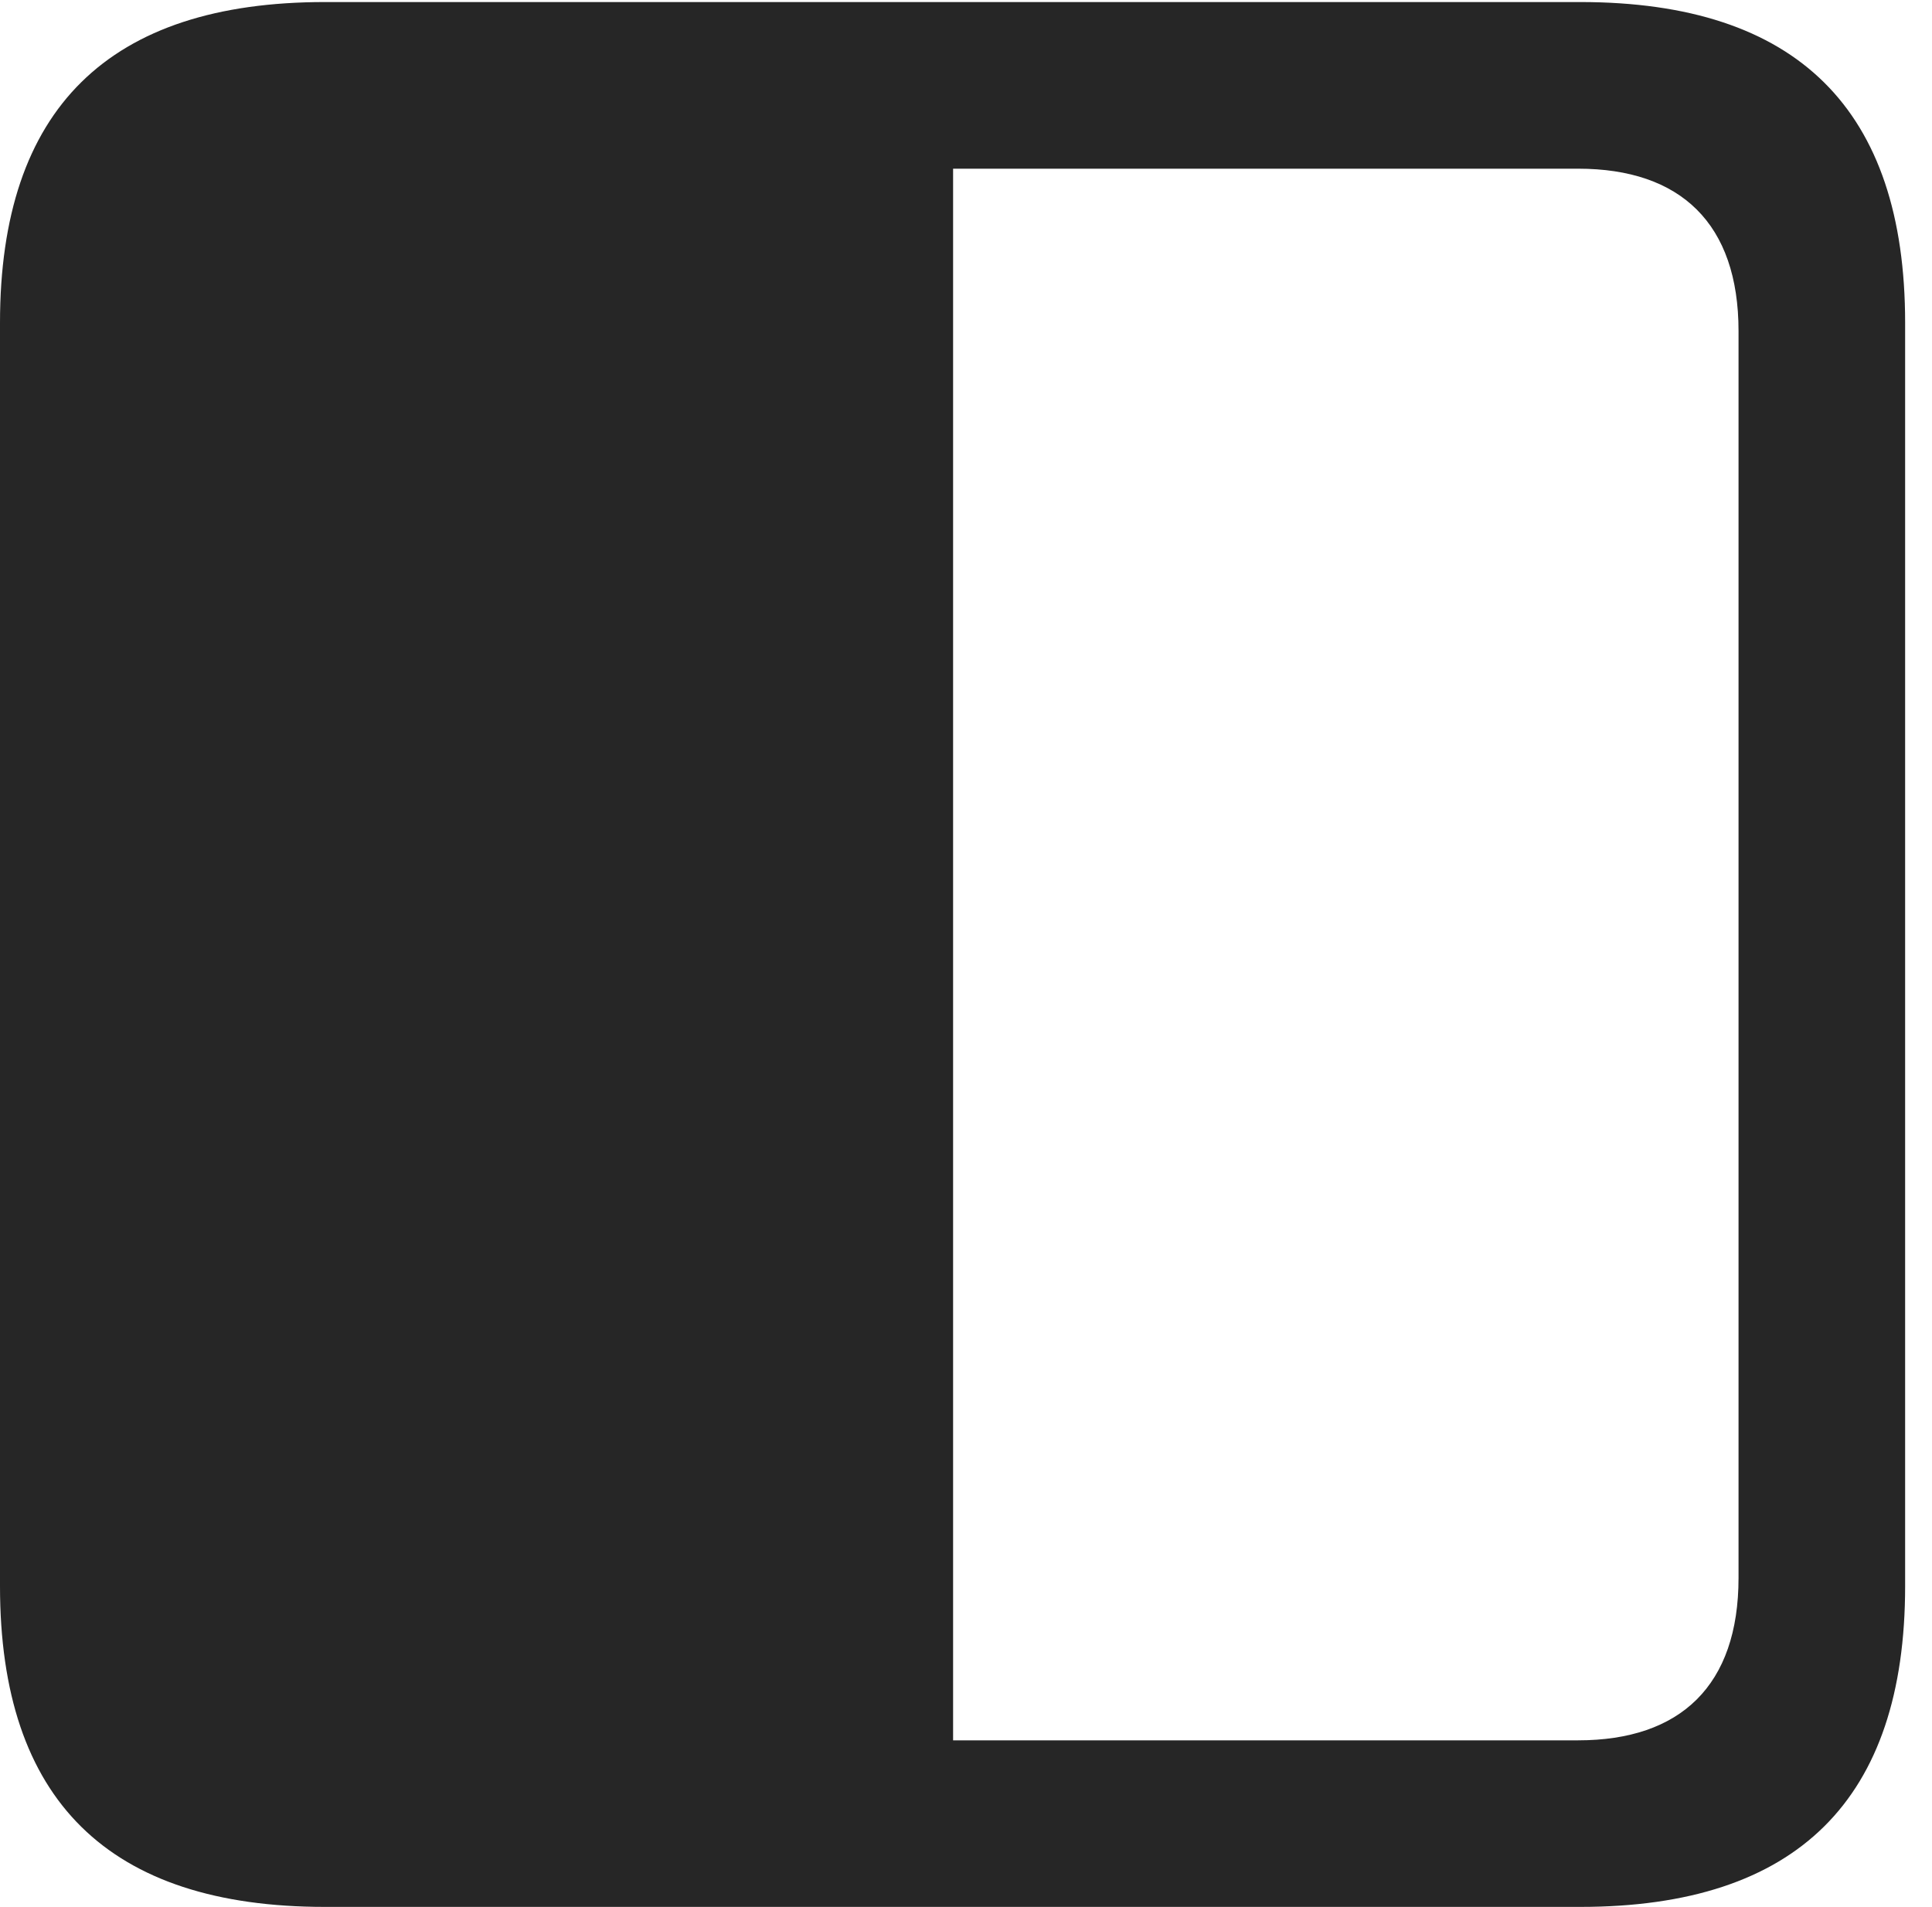 <?xml version="1.0" encoding="UTF-8"?>
<!--Generator: Apple Native CoreSVG 326-->
<!DOCTYPE svg
PUBLIC "-//W3C//DTD SVG 1.1//EN"
       "http://www.w3.org/Graphics/SVG/1.1/DTD/svg11.dtd">
<svg version="1.1" xmlns="http://www.w3.org/2000/svg" xmlns:xlink="http://www.w3.org/1999/xlink" viewBox="0 0 25.525 25.197">
 <g>
  <rect height="25.197" opacity="0" width="25.525" x="0" y="0"/>
  <path d="M0 20.959C0 23.789 1.436 25.197 4.293 25.197L20.877 25.197C23.748 25.197 25.17 23.775 25.17 20.959L25.17 4.266C25.17 1.449 23.748 0.027 20.877 0.027L4.293 0.027C1.436 0.027 0 1.436 0 4.266ZM12.592 22.996L12.592 2.229L20.85 2.229C22.203 2.229 22.969 2.953 22.969 4.375L22.969 20.85C22.969 22.271 22.203 22.996 20.85 22.996Z" fill="black" fill-opacity="0.85"/>
 </g>
</svg>
